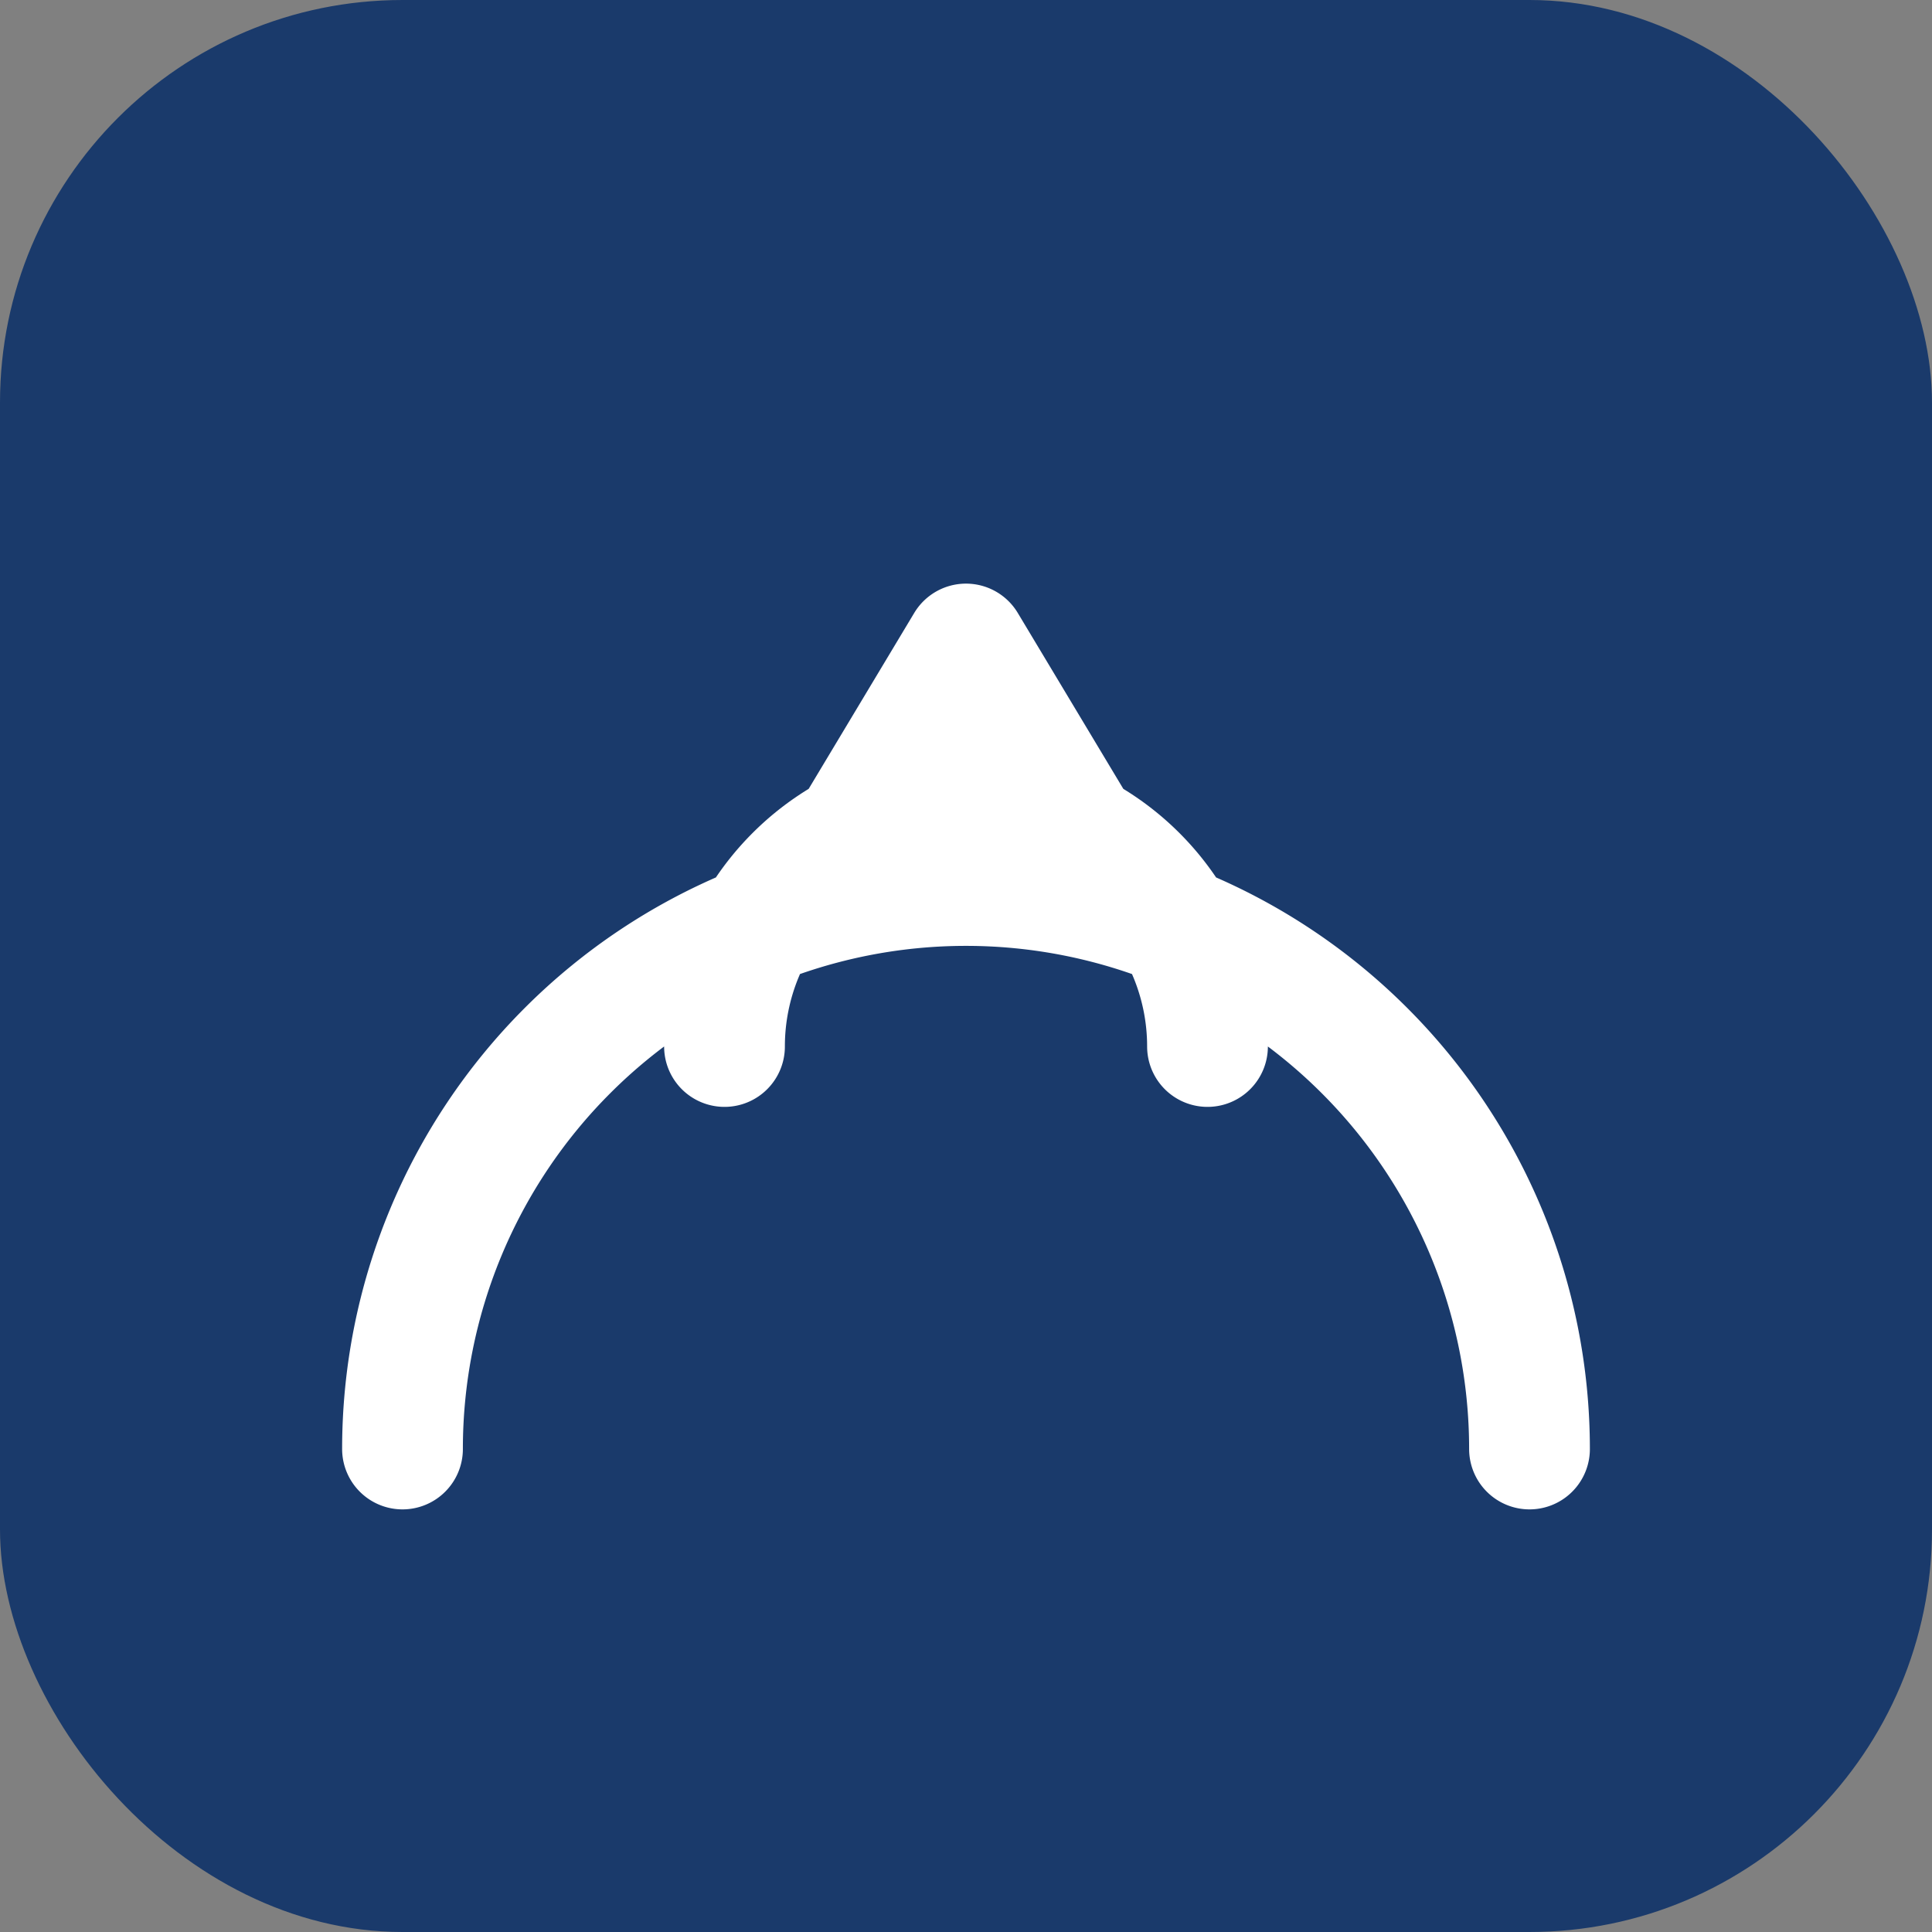 <svg width="512" height="512" viewBox="0 0 24 24" xmlns="http://www.w3.org/2000/svg">
    <rect x="0" y="0" width="24" height="24" fill="#808080" stroke="none"/>
    <rect width="24" height="24" rx="5" fill="#1a3a6b"/>
    <path d="M5 17 A 7 7 0 0 1 19 17 M9 12 A 3 3 0 0 1 15 12 M12 7 L10.5 9.5 H 13.5 Z" fill="none" stroke="white" stroke-width="1.5" stroke-linecap="round" stroke-linejoin="round" transform="translate(0, 1)"/>
</svg>